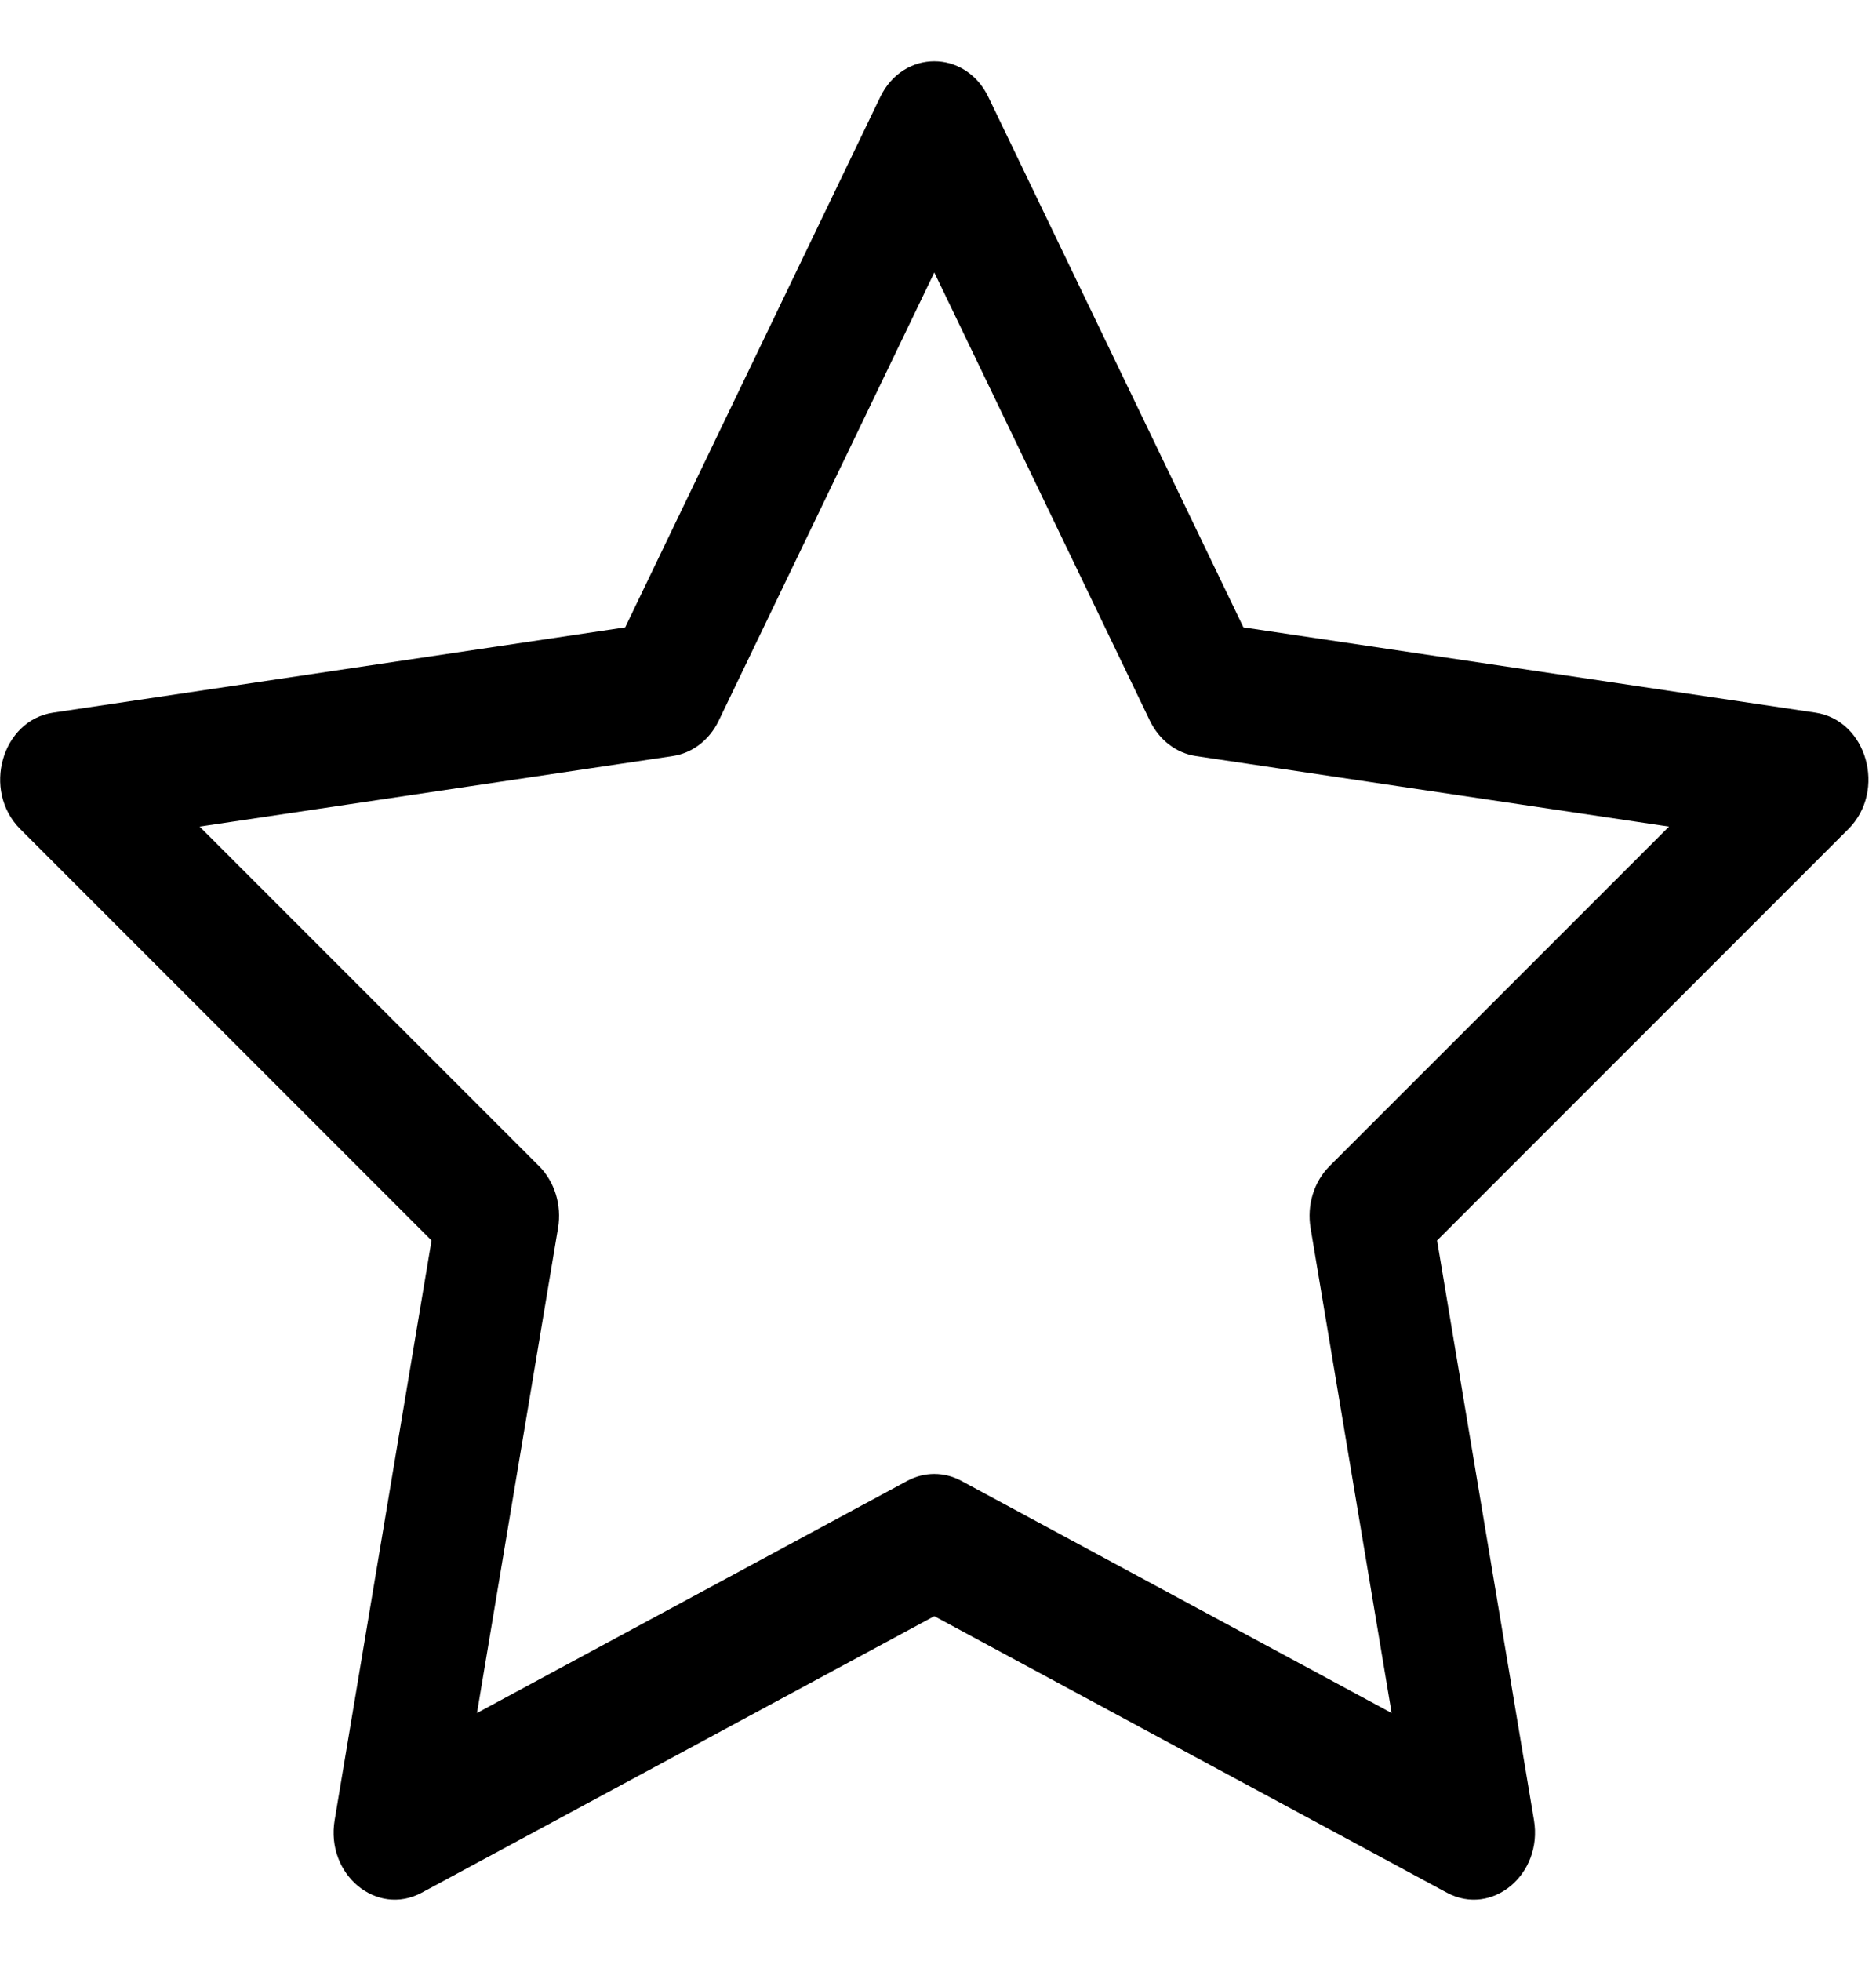 <svg width="67" height="70" viewBox="0 0 67 70" fill="none" xmlns="http://www.w3.org/2000/svg">
<path d="M11.952 64.972C11.627 66.912 13.452 68.431 15.064 67.562L33.368 57.692L51.672 67.562C53.284 68.431 55.108 66.912 54.784 64.972L51.324 44.281L66.013 29.595C67.386 28.223 66.675 25.713 64.836 25.439L44.408 22.395L35.3 3.466C34.479 1.761 32.257 1.761 31.436 3.466L22.328 22.395L1.9 25.439C0.061 25.713 -0.65 28.223 0.723 29.595L15.412 44.281L11.952 64.972ZM32.405 52.861L17.035 61.149L19.93 43.836C20.067 43.02 19.81 42.184 19.251 41.626L7.129 29.507L24.028 26.988C24.727 26.884 25.337 26.416 25.666 25.731L33.368 9.726L41.069 25.731C41.399 26.416 42.009 26.884 42.708 26.988L59.607 29.507L47.485 41.626C46.926 42.184 46.669 43.02 46.806 43.836L49.701 61.149L34.331 52.861C33.723 52.534 33.013 52.534 32.405 52.861Z" fill="black"/>
</svg>
